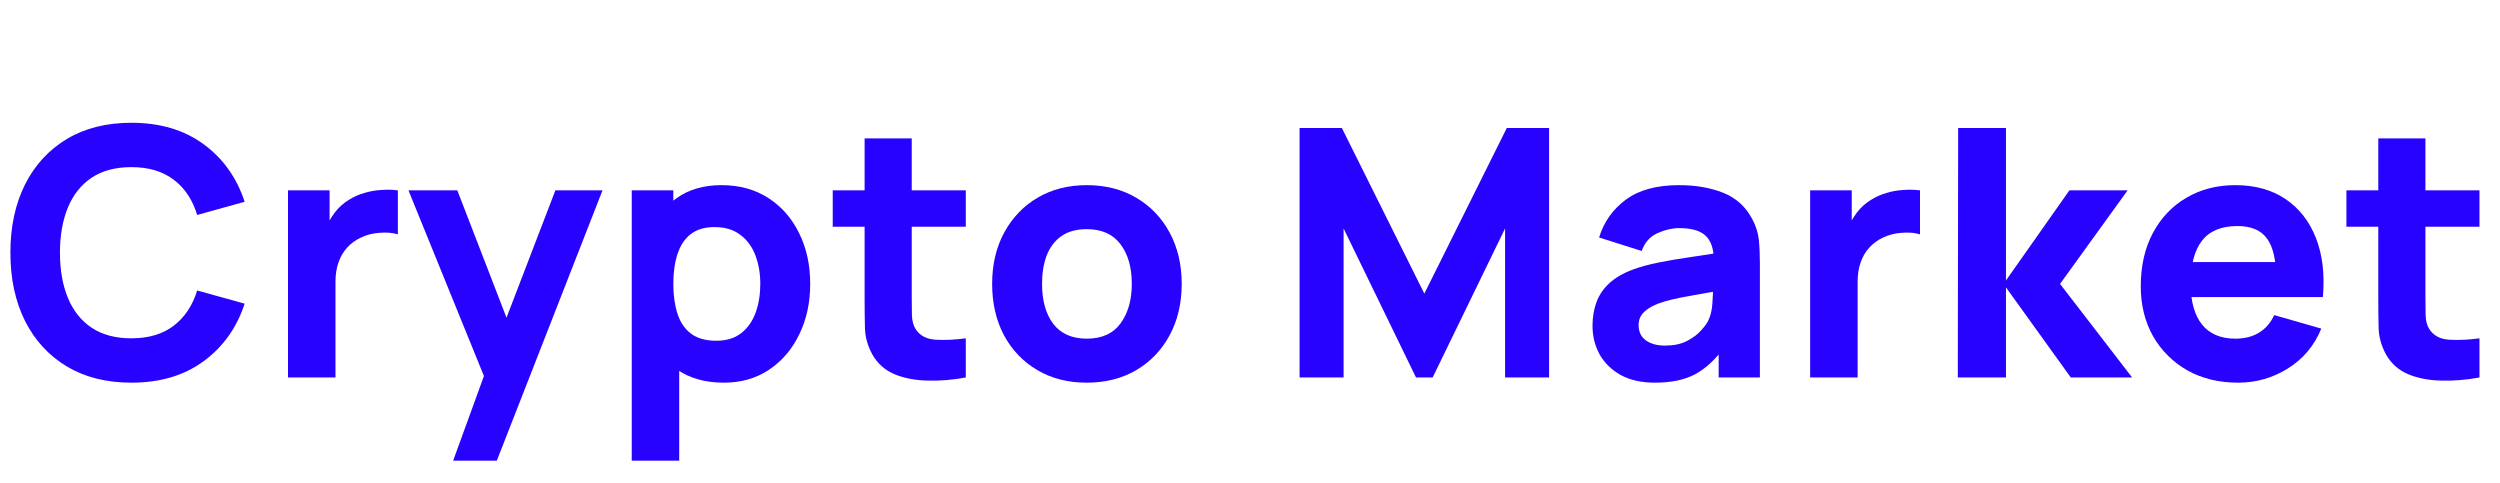 <svg width="202" height="39" viewBox="0 0 202 39" fill="none" xmlns="http://www.w3.org/2000/svg">
<path d="M10.612 30.92C8.596 30.92 6.855 30.481 5.39 29.604C3.934 28.727 2.809 27.499 2.016 25.922C1.232 24.345 0.84 22.511 0.84 20.42C0.84 18.329 1.232 16.495 2.016 14.918C2.809 13.341 3.934 12.113 5.39 11.236C6.855 10.359 8.596 9.92 10.612 9.92C12.927 9.92 14.868 10.494 16.436 11.642C18.013 12.79 19.124 14.344 19.768 16.304L15.932 17.368C15.559 16.145 14.929 15.198 14.042 14.526C13.155 13.845 12.012 13.504 10.612 13.504C9.333 13.504 8.265 13.789 7.406 14.358C6.557 14.927 5.917 15.73 5.488 16.766C5.059 17.802 4.844 19.02 4.844 20.42C4.844 21.82 5.059 23.038 5.488 24.074C5.917 25.11 6.557 25.913 7.406 26.482C8.265 27.051 9.333 27.336 10.612 27.336C12.012 27.336 13.155 26.995 14.042 26.314C14.929 25.633 15.559 24.685 15.932 23.472L19.768 24.536C19.124 26.496 18.013 28.05 16.436 29.198C14.868 30.346 12.927 30.92 10.612 30.92Z" fill="#2702FF"/>
<path d="M23.271 30.5V15.38H26.631V19.076L26.267 18.6C26.463 18.077 26.724 17.601 27.051 17.172C27.377 16.743 27.779 16.388 28.255 16.108C28.619 15.884 29.015 15.711 29.445 15.59C29.874 15.459 30.317 15.38 30.775 15.352C31.232 15.315 31.689 15.324 32.147 15.38V18.936C31.727 18.805 31.237 18.763 30.677 18.81C30.126 18.847 29.627 18.973 29.179 19.188C28.731 19.393 28.353 19.669 28.045 20.014C27.737 20.35 27.503 20.751 27.345 21.218C27.186 21.675 27.107 22.193 27.107 22.772V30.5H23.271Z" fill="#2702FF"/>
<path d="M36.615 37.22L39.527 29.212L39.583 31.564L33.003 15.38H36.951L41.375 26.832H40.479L44.875 15.38H48.683L40.143 37.22H36.615Z" fill="#2702FF"/>
<path d="M58.492 30.92C56.989 30.92 55.734 30.57 54.726 29.87C53.718 29.17 52.957 28.218 52.444 27.014C51.94 25.81 51.688 24.452 51.688 22.94C51.688 21.428 51.94 20.07 52.444 18.866C52.948 17.662 53.69 16.71 54.67 16.01C55.65 15.31 56.858 14.96 58.296 14.96C59.742 14.96 61.002 15.305 62.076 15.996C63.149 16.687 63.98 17.634 64.568 18.838C65.165 20.033 65.464 21.4 65.464 22.94C65.464 24.452 65.17 25.81 64.582 27.014C64.003 28.218 63.191 29.17 62.146 29.87C61.1 30.57 59.882 30.92 58.492 30.92ZM51.044 37.22V15.38H54.404V25.74H54.88V37.22H51.044ZM57.876 27.532C58.697 27.532 59.369 27.327 59.892 26.916C60.414 26.505 60.802 25.955 61.054 25.264C61.306 24.564 61.432 23.789 61.432 22.94C61.432 22.1 61.301 21.335 61.04 20.644C60.778 19.944 60.372 19.389 59.822 18.978C59.28 18.558 58.585 18.348 57.736 18.348C56.942 18.348 56.298 18.539 55.804 18.922C55.318 19.305 54.964 19.841 54.74 20.532C54.516 21.223 54.404 22.025 54.404 22.94C54.404 23.855 54.516 24.657 54.74 25.348C54.964 26.039 55.328 26.575 55.832 26.958C56.345 27.341 57.026 27.532 57.876 27.532Z" fill="#2702FF"/>
<path d="M78.036 30.5C76.991 30.696 75.964 30.78 74.956 30.752C73.958 30.733 73.062 30.561 72.268 30.234C71.484 29.898 70.887 29.361 70.476 28.624C70.103 27.933 69.907 27.233 69.888 26.524C69.87 25.805 69.86 24.993 69.86 24.088V11.18H73.668V23.864C73.668 24.452 73.673 24.984 73.682 25.46C73.701 25.927 73.799 26.3 73.976 26.58C74.312 27.112 74.849 27.401 75.586 27.448C76.324 27.495 77.14 27.457 78.036 27.336V30.5ZM67.284 18.32V15.38H78.036V18.32H67.284Z" fill="#2702FF"/>
<path d="M87.809 30.92C86.288 30.92 84.953 30.579 83.805 29.898C82.657 29.217 81.761 28.279 81.117 27.084C80.483 25.88 80.165 24.499 80.165 22.94C80.165 21.363 80.492 19.977 81.145 18.782C81.799 17.578 82.699 16.64 83.847 15.968C84.995 15.296 86.316 14.96 87.809 14.96C89.331 14.96 90.665 15.301 91.813 15.982C92.971 16.663 93.871 17.606 94.515 18.81C95.159 20.005 95.481 21.381 95.481 22.94C95.481 24.508 95.155 25.894 94.501 27.098C93.857 28.293 92.957 29.231 91.799 29.912C90.651 30.584 89.321 30.92 87.809 30.92ZM87.809 27.364C89.032 27.364 89.942 26.953 90.539 26.132C91.146 25.301 91.449 24.237 91.449 22.94C91.449 21.596 91.141 20.523 90.525 19.72C89.919 18.917 89.013 18.516 87.809 18.516C86.979 18.516 86.297 18.703 85.765 19.076C85.233 19.449 84.837 19.967 84.575 20.63C84.323 21.293 84.197 22.063 84.197 22.94C84.197 24.293 84.501 25.371 85.107 26.174C85.723 26.967 86.624 27.364 87.809 27.364Z" fill="#2702FF"/>
<path d="M105.006 30.5V10.34H108.422L115.086 23.724L121.75 10.34H125.166V30.5H121.61V18.46L115.758 30.5H114.414L108.562 18.46V30.5H105.006Z" fill="#2702FF"/>
<path d="M133.715 30.92C132.633 30.92 131.713 30.715 130.957 30.304C130.211 29.884 129.641 29.329 129.249 28.638C128.867 27.938 128.675 27.168 128.675 26.328C128.675 25.628 128.783 24.989 128.997 24.41C129.212 23.831 129.557 23.323 130.033 22.884C130.519 22.436 131.167 22.063 131.979 21.764C132.539 21.559 133.207 21.377 133.981 21.218C134.756 21.059 135.633 20.91 136.613 20.77C137.593 20.621 138.671 20.457 139.847 20.28L138.475 21.036C138.475 20.14 138.261 19.482 137.831 19.062C137.402 18.642 136.683 18.432 135.675 18.432C135.115 18.432 134.532 18.567 133.925 18.838C133.319 19.109 132.894 19.589 132.651 20.28L129.207 19.188C129.59 17.937 130.309 16.92 131.363 16.136C132.418 15.352 133.855 14.96 135.675 14.96C137.01 14.96 138.195 15.165 139.231 15.576C140.267 15.987 141.051 16.696 141.583 17.704C141.882 18.264 142.059 18.824 142.115 19.384C142.171 19.944 142.199 20.569 142.199 21.26V30.5H138.867V27.392L139.343 28.036C138.606 29.053 137.808 29.791 136.949 30.248C136.1 30.696 135.022 30.92 133.715 30.92ZM134.527 27.924C135.227 27.924 135.815 27.803 136.291 27.56C136.777 27.308 137.159 27.023 137.439 26.706C137.729 26.389 137.925 26.123 138.027 25.908C138.223 25.497 138.335 25.021 138.363 24.48C138.401 23.929 138.419 23.472 138.419 23.108L139.539 23.388C138.41 23.575 137.495 23.733 136.795 23.864C136.095 23.985 135.531 24.097 135.101 24.2C134.672 24.303 134.294 24.415 133.967 24.536C133.594 24.685 133.291 24.849 133.057 25.026C132.833 25.194 132.665 25.381 132.553 25.586C132.451 25.791 132.399 26.02 132.399 26.272C132.399 26.617 132.483 26.916 132.651 27.168C132.829 27.411 133.076 27.597 133.393 27.728C133.711 27.859 134.089 27.924 134.527 27.924Z" fill="#2702FF"/>
<path d="M146.26 30.5V15.38H149.62V19.076L149.256 18.6C149.452 18.077 149.713 17.601 150.04 17.172C150.366 16.743 150.768 16.388 151.244 16.108C151.608 15.884 152.004 15.711 152.434 15.59C152.863 15.459 153.306 15.38 153.764 15.352C154.221 15.315 154.678 15.324 155.136 15.38V18.936C154.716 18.805 154.226 18.763 153.666 18.81C153.115 18.847 152.616 18.973 152.168 19.188C151.72 19.393 151.342 19.669 151.034 20.014C150.726 20.35 150.492 20.751 150.334 21.218C150.175 21.675 150.096 22.193 150.096 22.772V30.5H146.26Z" fill="#2702FF"/>
<path d="M158.191 30.5L158.219 10.34H162.083V22.66L167.207 15.38H171.911L166.451 22.94L172.275 30.5H167.319L162.083 23.22V30.5H158.191Z" fill="#2702FF"/>
<path d="M180.842 30.92C179.293 30.92 177.926 30.589 176.74 29.926C175.564 29.254 174.64 28.335 173.968 27.168C173.306 25.992 172.974 24.648 172.974 23.136C172.974 21.484 173.301 20.047 173.954 18.824C174.608 17.601 175.508 16.654 176.656 15.982C177.804 15.301 179.125 14.96 180.618 14.96C182.205 14.96 183.554 15.333 184.664 16.08C185.775 16.827 186.596 17.877 187.128 19.23C187.66 20.583 187.847 22.175 187.688 24.004H183.922V22.604C183.922 21.064 183.675 19.958 183.18 19.286C182.695 18.605 181.897 18.264 180.786 18.264C179.489 18.264 178.532 18.661 177.916 19.454C177.31 20.238 177.006 21.4 177.006 22.94C177.006 24.349 177.31 25.441 177.916 26.216C178.532 26.981 179.433 27.364 180.618 27.364C181.365 27.364 182.004 27.201 182.536 26.874C183.068 26.547 183.474 26.076 183.754 25.46L187.562 26.552C186.993 27.933 186.092 29.007 184.86 29.772C183.638 30.537 182.298 30.92 180.842 30.92ZM175.83 24.004V21.176H185.854V24.004H175.83Z" fill="#2702FF"/>
<path d="M200.342 30.5C199.296 30.696 198.27 30.78 197.262 30.752C196.263 30.733 195.367 30.561 194.574 30.234C193.79 29.898 193.192 29.361 192.782 28.624C192.408 27.933 192.212 27.233 192.194 26.524C192.175 25.805 192.166 24.993 192.166 24.088V11.18H195.974V23.864C195.974 24.452 195.978 24.984 195.988 25.46C196.006 25.927 196.104 26.3 196.282 26.58C196.618 27.112 197.154 27.401 197.892 27.448C198.629 27.495 199.446 27.457 200.342 27.336V30.5ZM189.59 18.32V15.38H200.342V18.32H189.59Z" fill="#2702FF"/>
</svg>
